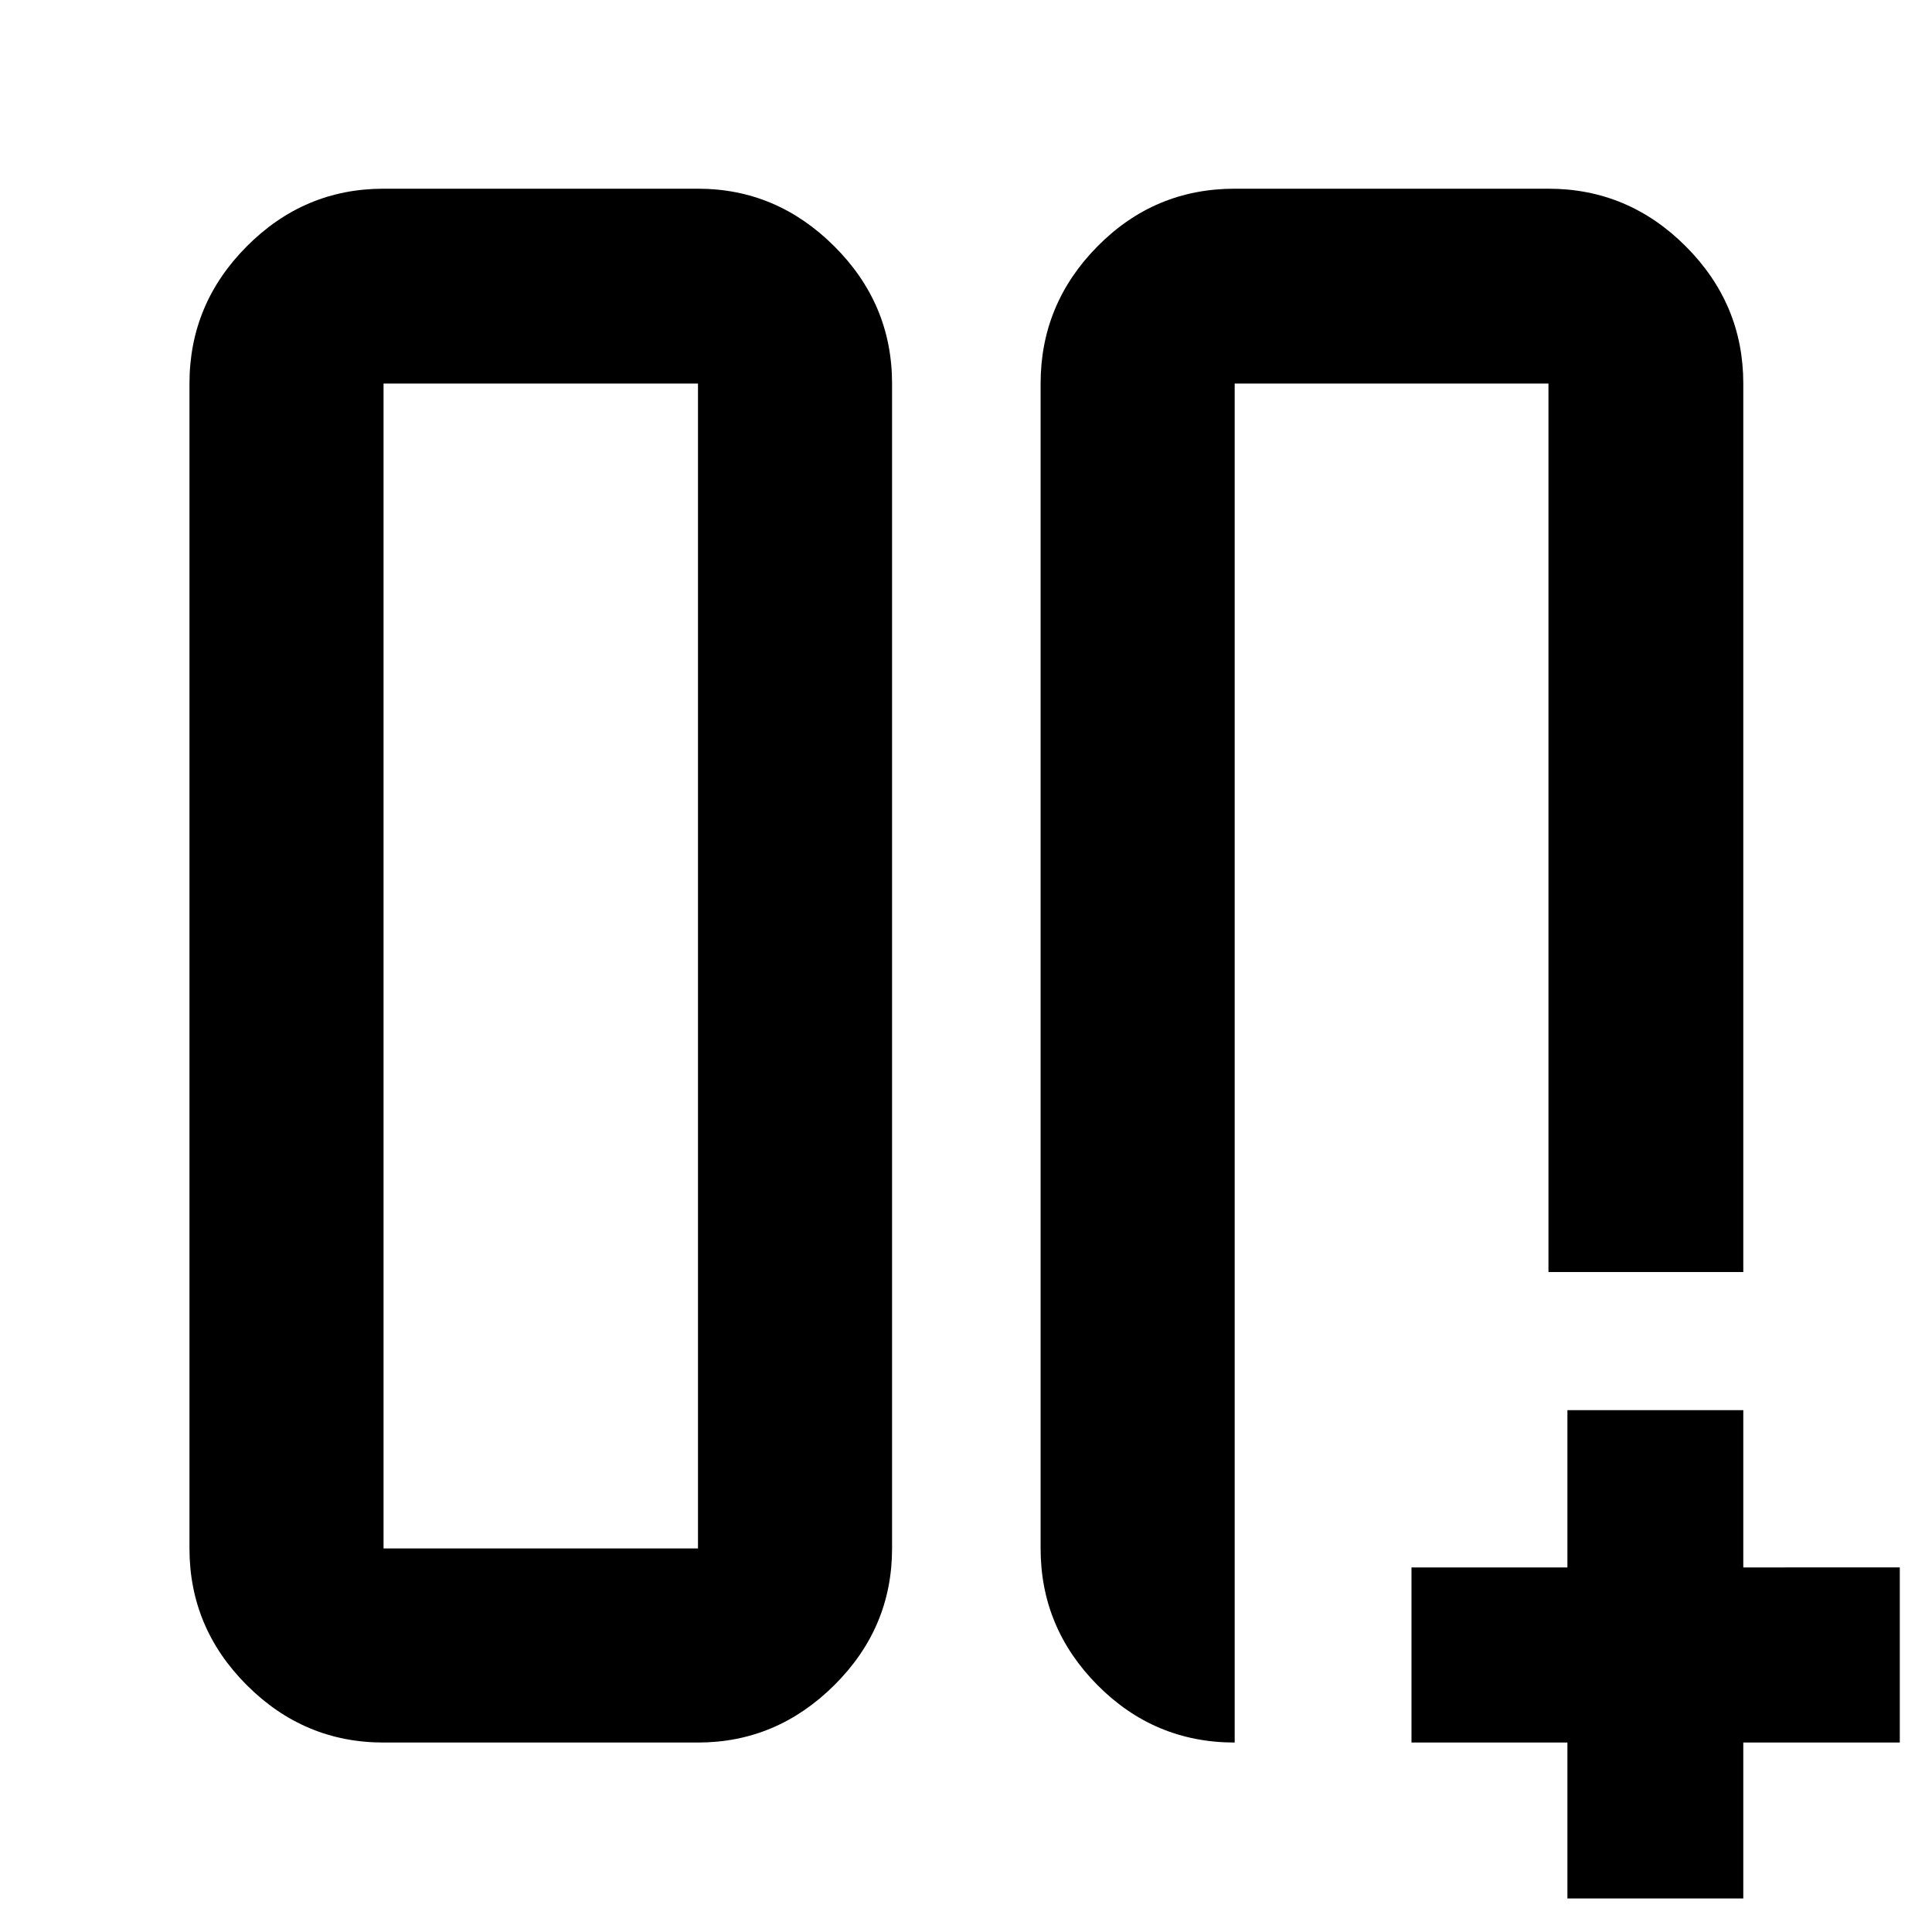 <svg xmlns="http://www.w3.org/2000/svg" height="40" viewBox="0 -960 960 960" width="40"><path d="M769.42-769.42h1.209H632.74h3.881-23.114H769.42Zm-252.347 0q0-39.589 28.288-68.2 28.288-28.612 68.146-28.612H769.42q39.589 0 68.2 28.612 28.612 28.611 28.612 68.2v441.493H769.42V-769.42H613.507v675.275q-39.858 0-68.146-28.501-28.288-28.5-28.288-67.934v-578.84ZM190.58-94.145q-39.434 0-67.934-28.501-28.5-28.5-28.5-67.934v-578.84q0-39.589 28.5-68.2 28.5-28.612 67.934-28.612h156.246q39.038 0 67.736 28.612 28.699 28.611 28.699 68.2v578.84q0 39.434-28.699 67.934-28.698 28.5-67.736 28.5H190.58ZM346.826-769.42H190.58v578.84h156.246v-578.84Zm0 0H190.58h156.246ZM778.841-16.667v-77.478h-77.478v-87.014h77.478v-78.145h87.391v78.145H944v87.014h-77.768v77.478h-87.391Z"/></svg>